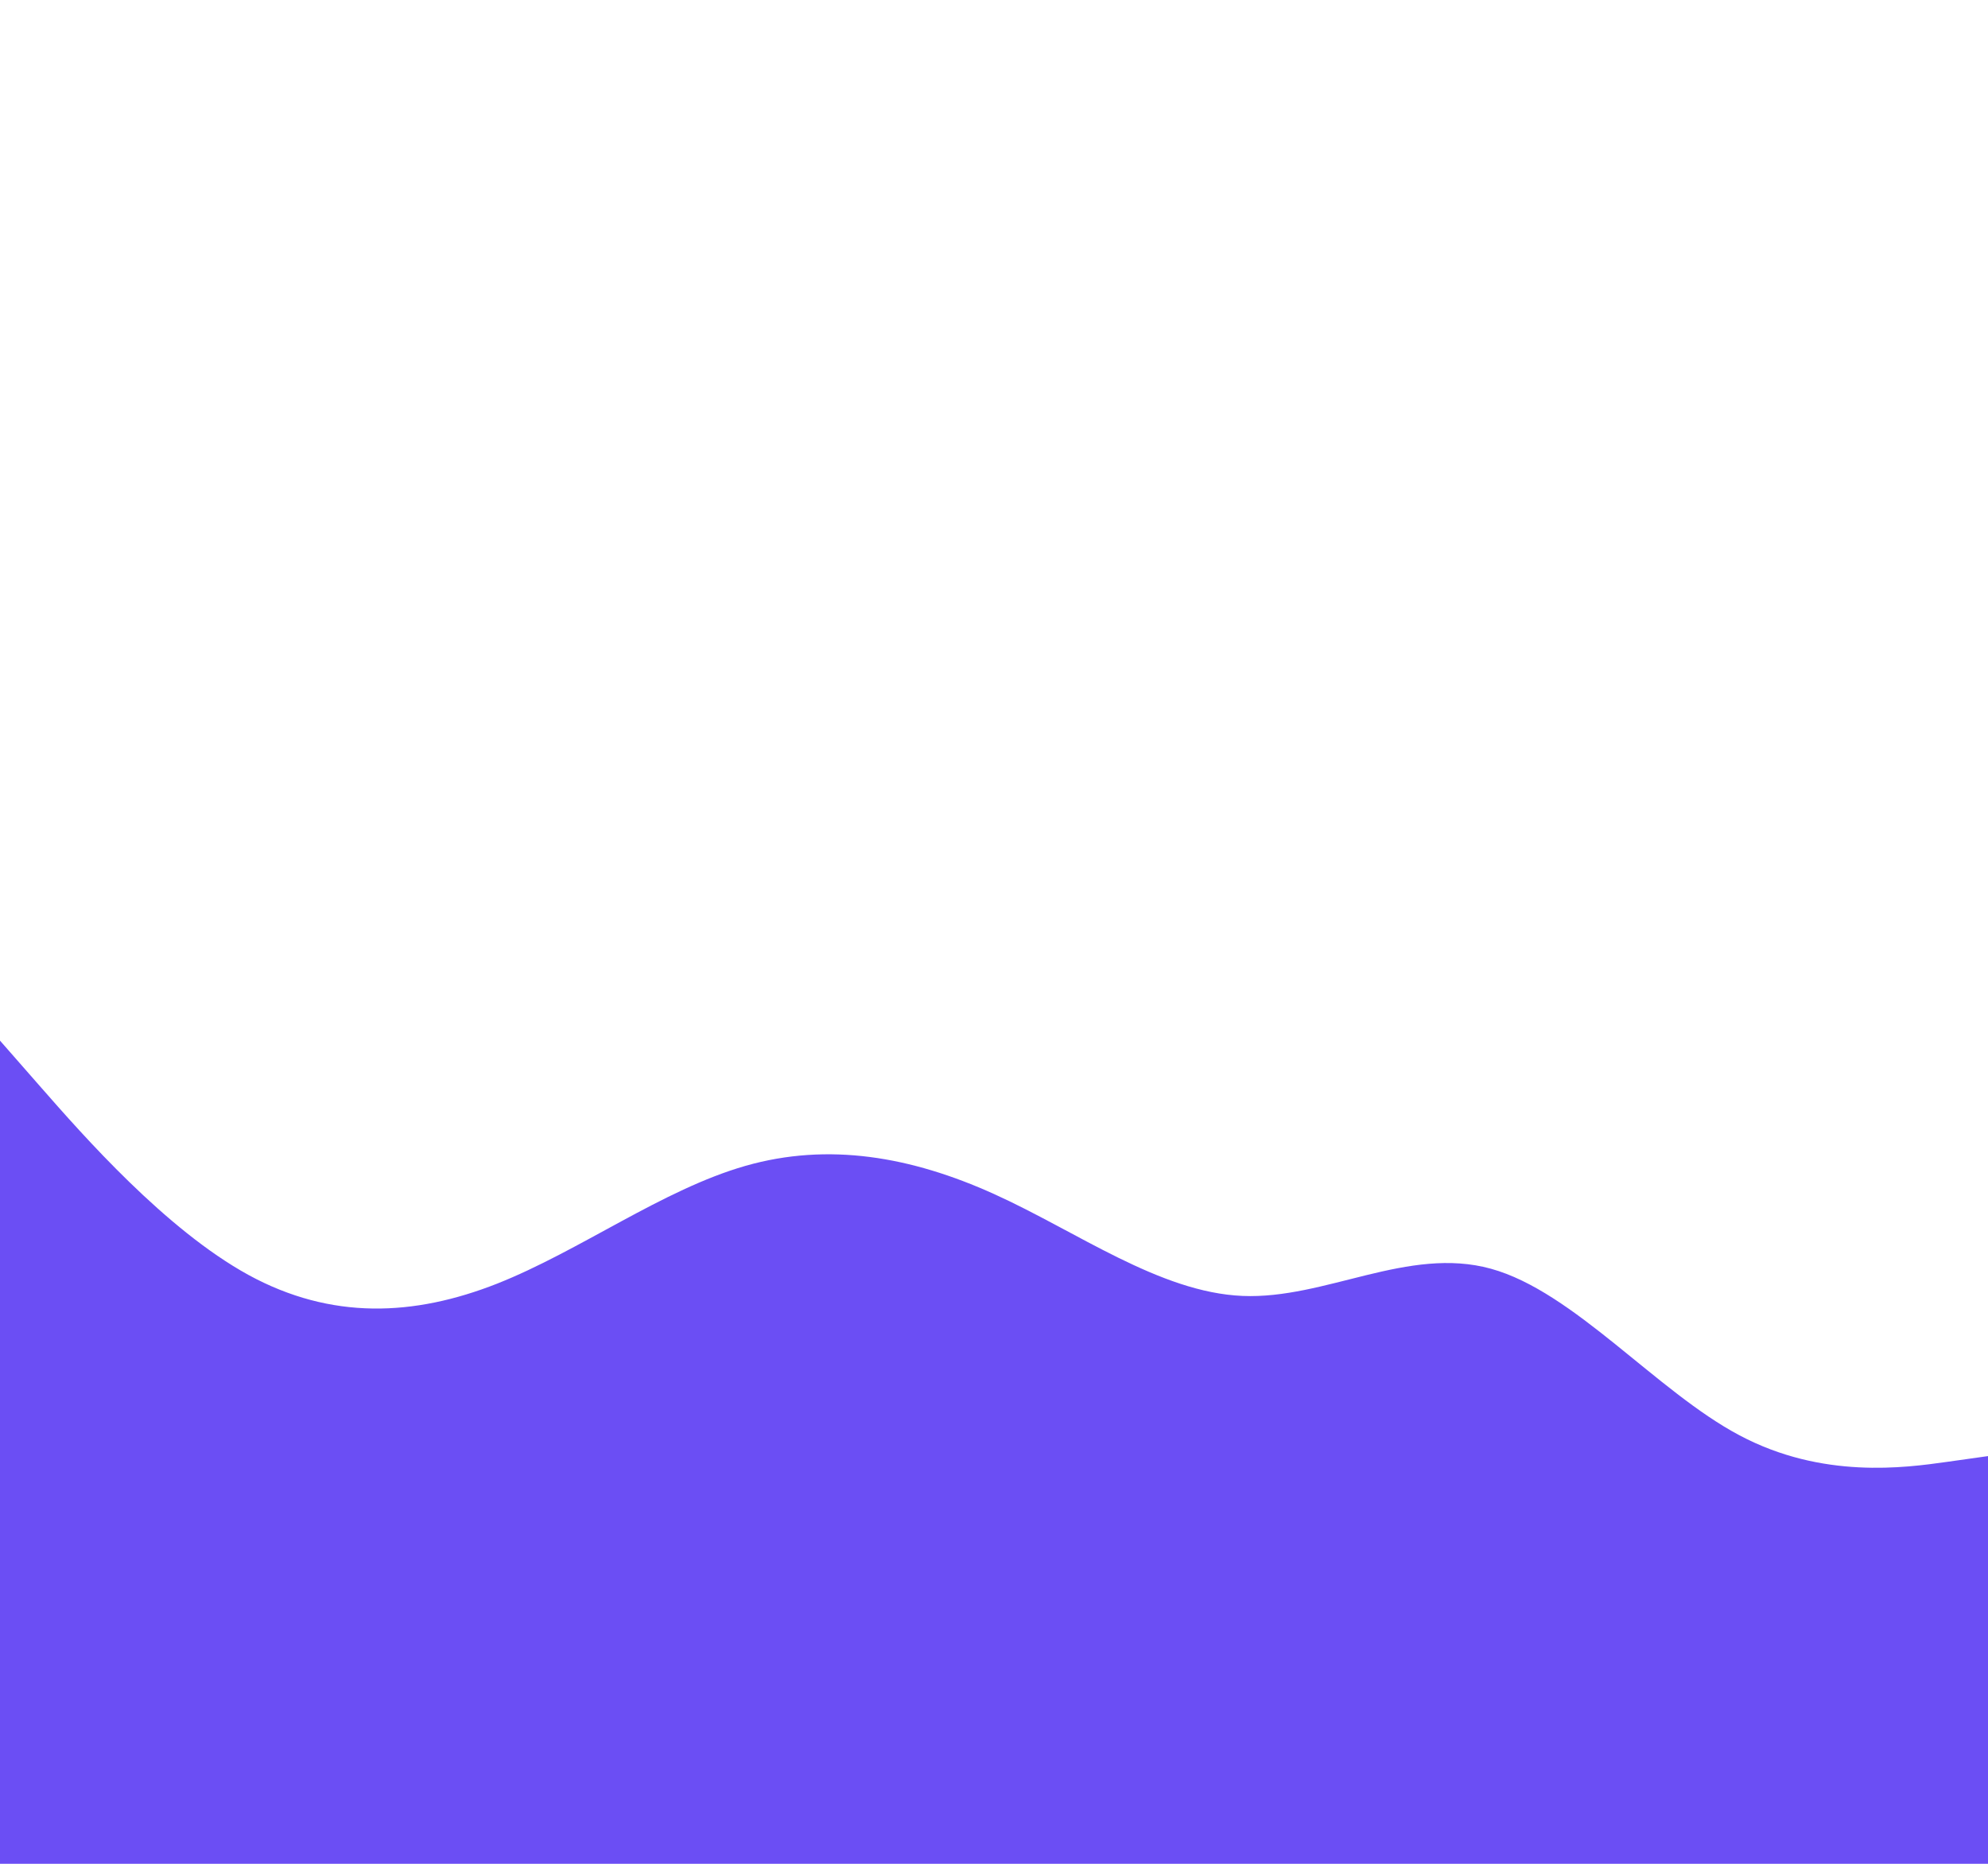 <svg id="visual" viewBox="0 0 1024 960" width="1024" height="960" xmlns="http://www.w3.org/2000/svg" xmlns:xlink="http://www.w3.org/1999/xlink" version="1.1"><path d="M0 536L21.3 560.3C42.7 584.7 85.3 633.3 128 656.7C170.7 680 213.3 678 256 661.2C298.7 644.3 341.3 612.7 384 600.5C426.7 588.3 469.3 595.7 512 615C554.7 634.3 597.3 665.7 640 667.5C682.7 669.3 725.3 641.7 768 653.5C810.7 665.3 853.3 716.7 896 739.3C938.7 762 981.3 756 1002.7 753L1024 750L1024 961L1002.7 961C981.3 961 938.7 961 896 961C853.3 961 810.7 961 768 961C725.3 961 682.7 961 640 961C597.3 961 554.7 961 512 961C469.3 961 426.7 961 384 961C341.3 961 298.7 961 256 961C213.3 961 170.7 961 128 961C85.3 961 42.7 961 21.3 961L0 961Z" fill="#6B4EF4" stroke-linecap="round" stroke-linejoin="miter"></path></svg>